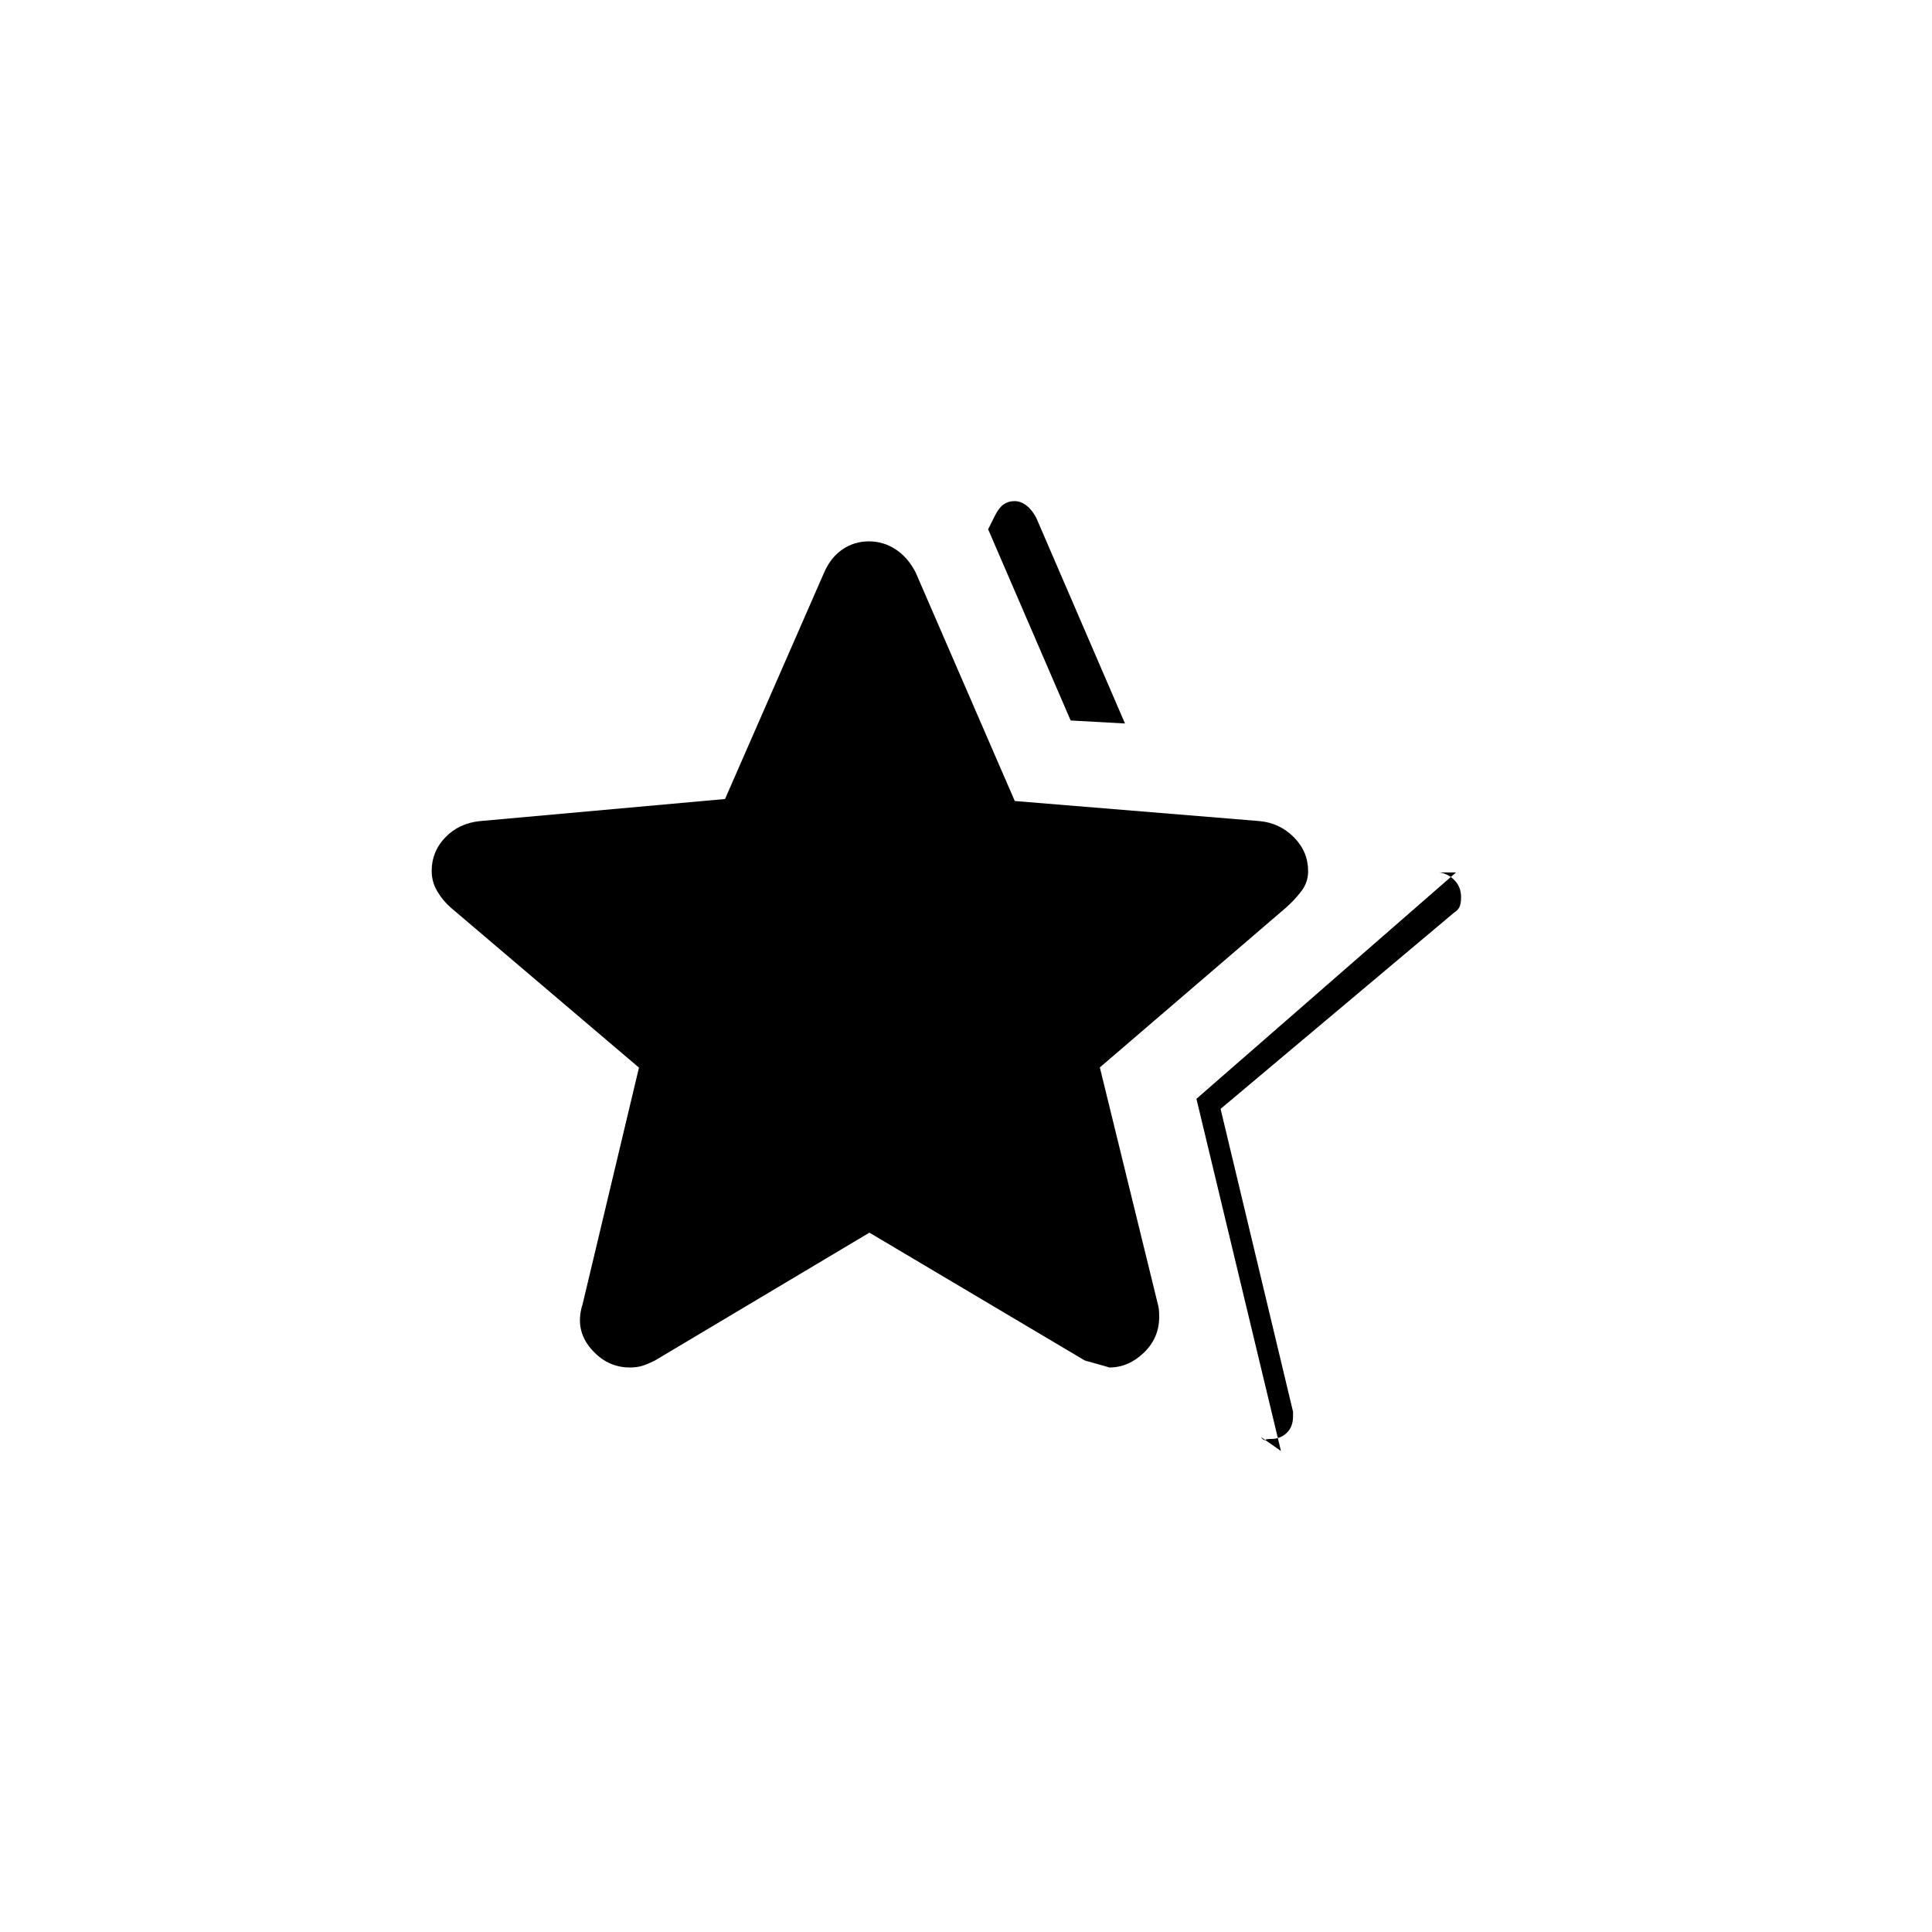 <svg xmlns="http://www.w3.org/2000/svg" height="20" viewBox="0 -960 960 960" width="20"><path d="m594.5-414 129-112.5H715q4.32.44 7.66 3.81 3.34 3.38 3.34 8.44 0 3.25-.79 4.91-.78 1.66-2.71 2.84l-116 97.5 36.02 150.54q-.02.81-.02 1.36v.91q0 5.19-3.15 8.19-3.15 3-7.68 3-2.36 0-3.01.5-.66.5-2.16-1.5l10 7-42-175ZM532-602l-41-95 3.5-7q1.92-3.78 4.21-5.39 2.29-1.61 5.4-1.61 3.11 0 6 2.25t4.89 6.25l44 102-27-1.5ZM289.5-312l28-117.5L224-509q-4-3.5-6.75-8.17-2.75-4.66-2.75-10.08 0-9.62 6.76-16.65 6.77-7.04 17.24-8.1l121.77-10.98L409.5-675.5q3.25-7.5 9.11-11.5 5.87-4 13.13-4 7.26 0 13.34 4 6.07 4 9.9 11.44l49.26 113.58 121.82 9.99Q636-551 643-543.9q7 7.11 7 16.81 0 5.59-3.5 10.09t-7.5 8l-92.5 79.4 28.83 117.65q.67 2.04.67 6.29 0 10.46-7.62 17.81-7.63 7.35-17.15 7.35.27 0-12.18-3.47L432-347.5l-106.53 63.51q-3.97 1.99-6.59 2.74-2.63.75-5.88.75-11.5 0-19.5-9.5t-4-22Z"/></svg>